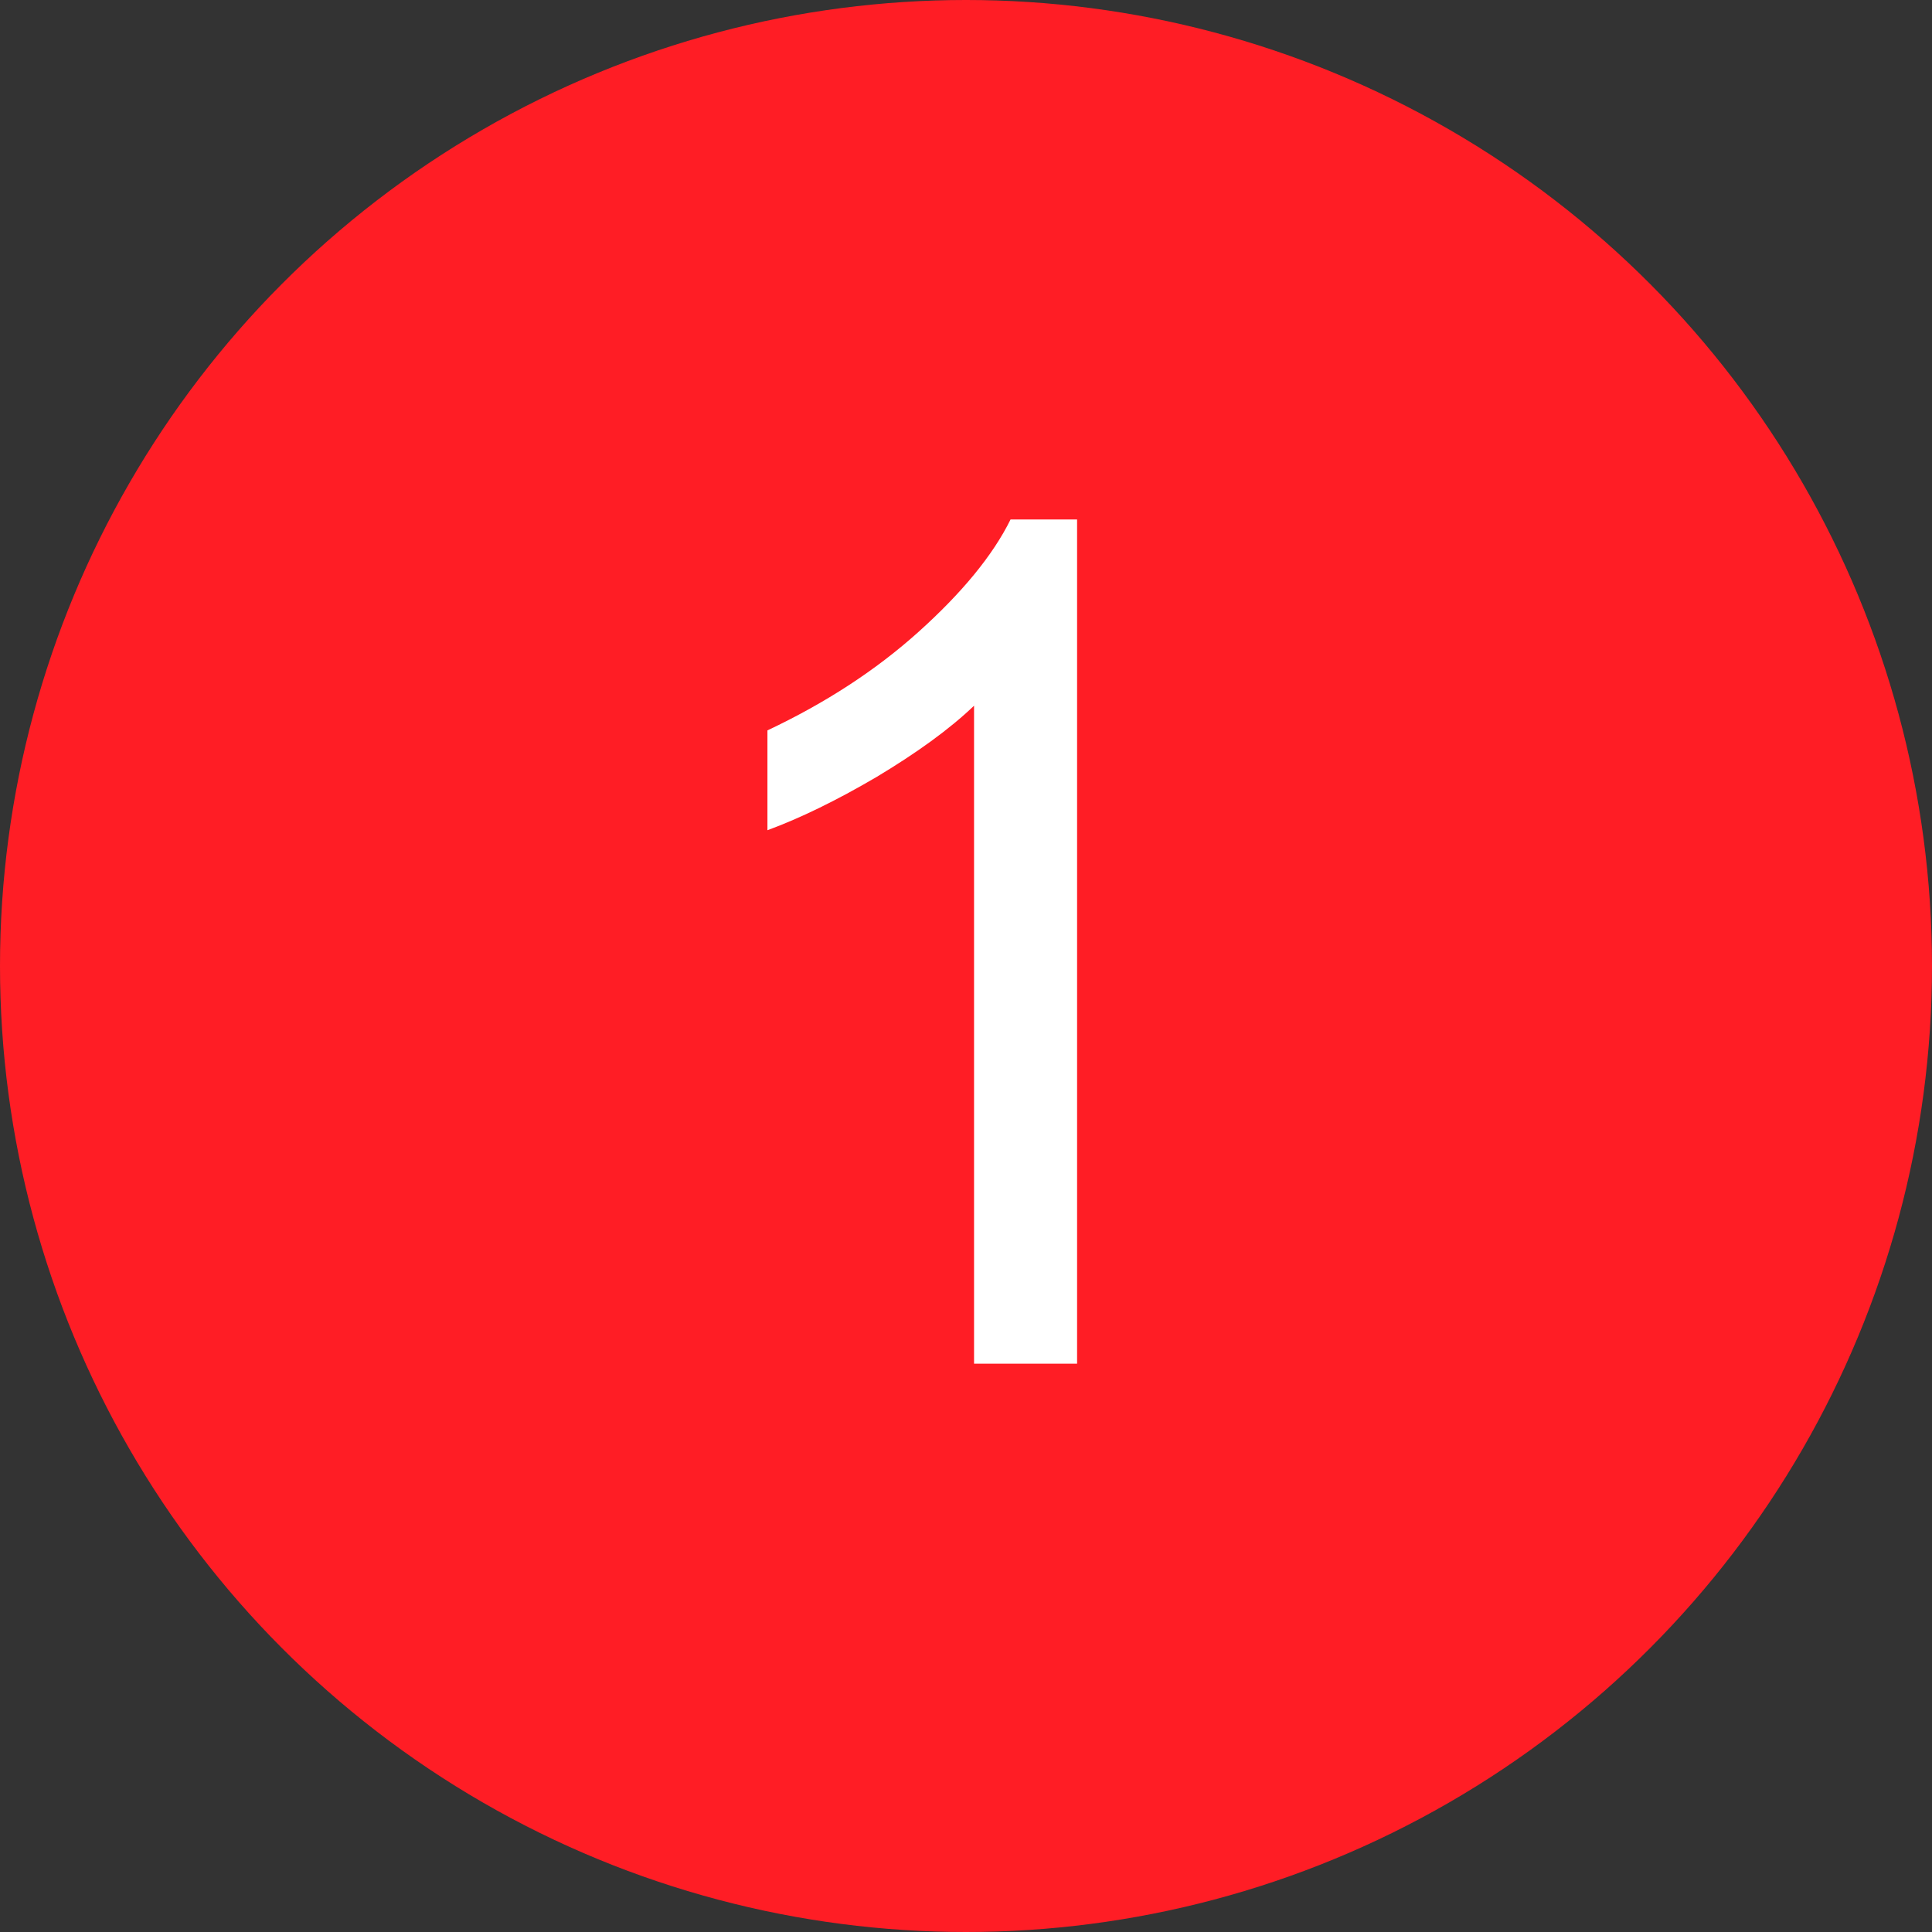 <?xml version="1.0" encoding="UTF-8"?><svg id="Layer_1" xmlns="http://www.w3.org/2000/svg" viewBox="0 0 36 36"><rect x="0" y="0" width="36" height="36" fill="#333333" stroke="none"/><defs><style>.cls-1{fill:#ff1d25;}.cls-1,.cls-2{stroke-width:0px;}.cls-2{fill:#fff;}</style></defs><circle class="cls-1" cx="18" cy="18" r="18"/><path class="cls-2" d="m20.07,25.41h-1.92v-12.26c-.46.44-1.07.88-1.82,1.33-.75.44-1.43.77-2.03.99v-1.86c1.08-.51,2.02-1.12,2.82-1.84s1.38-1.42,1.71-2.09h1.24v15.73Z"/></svg>